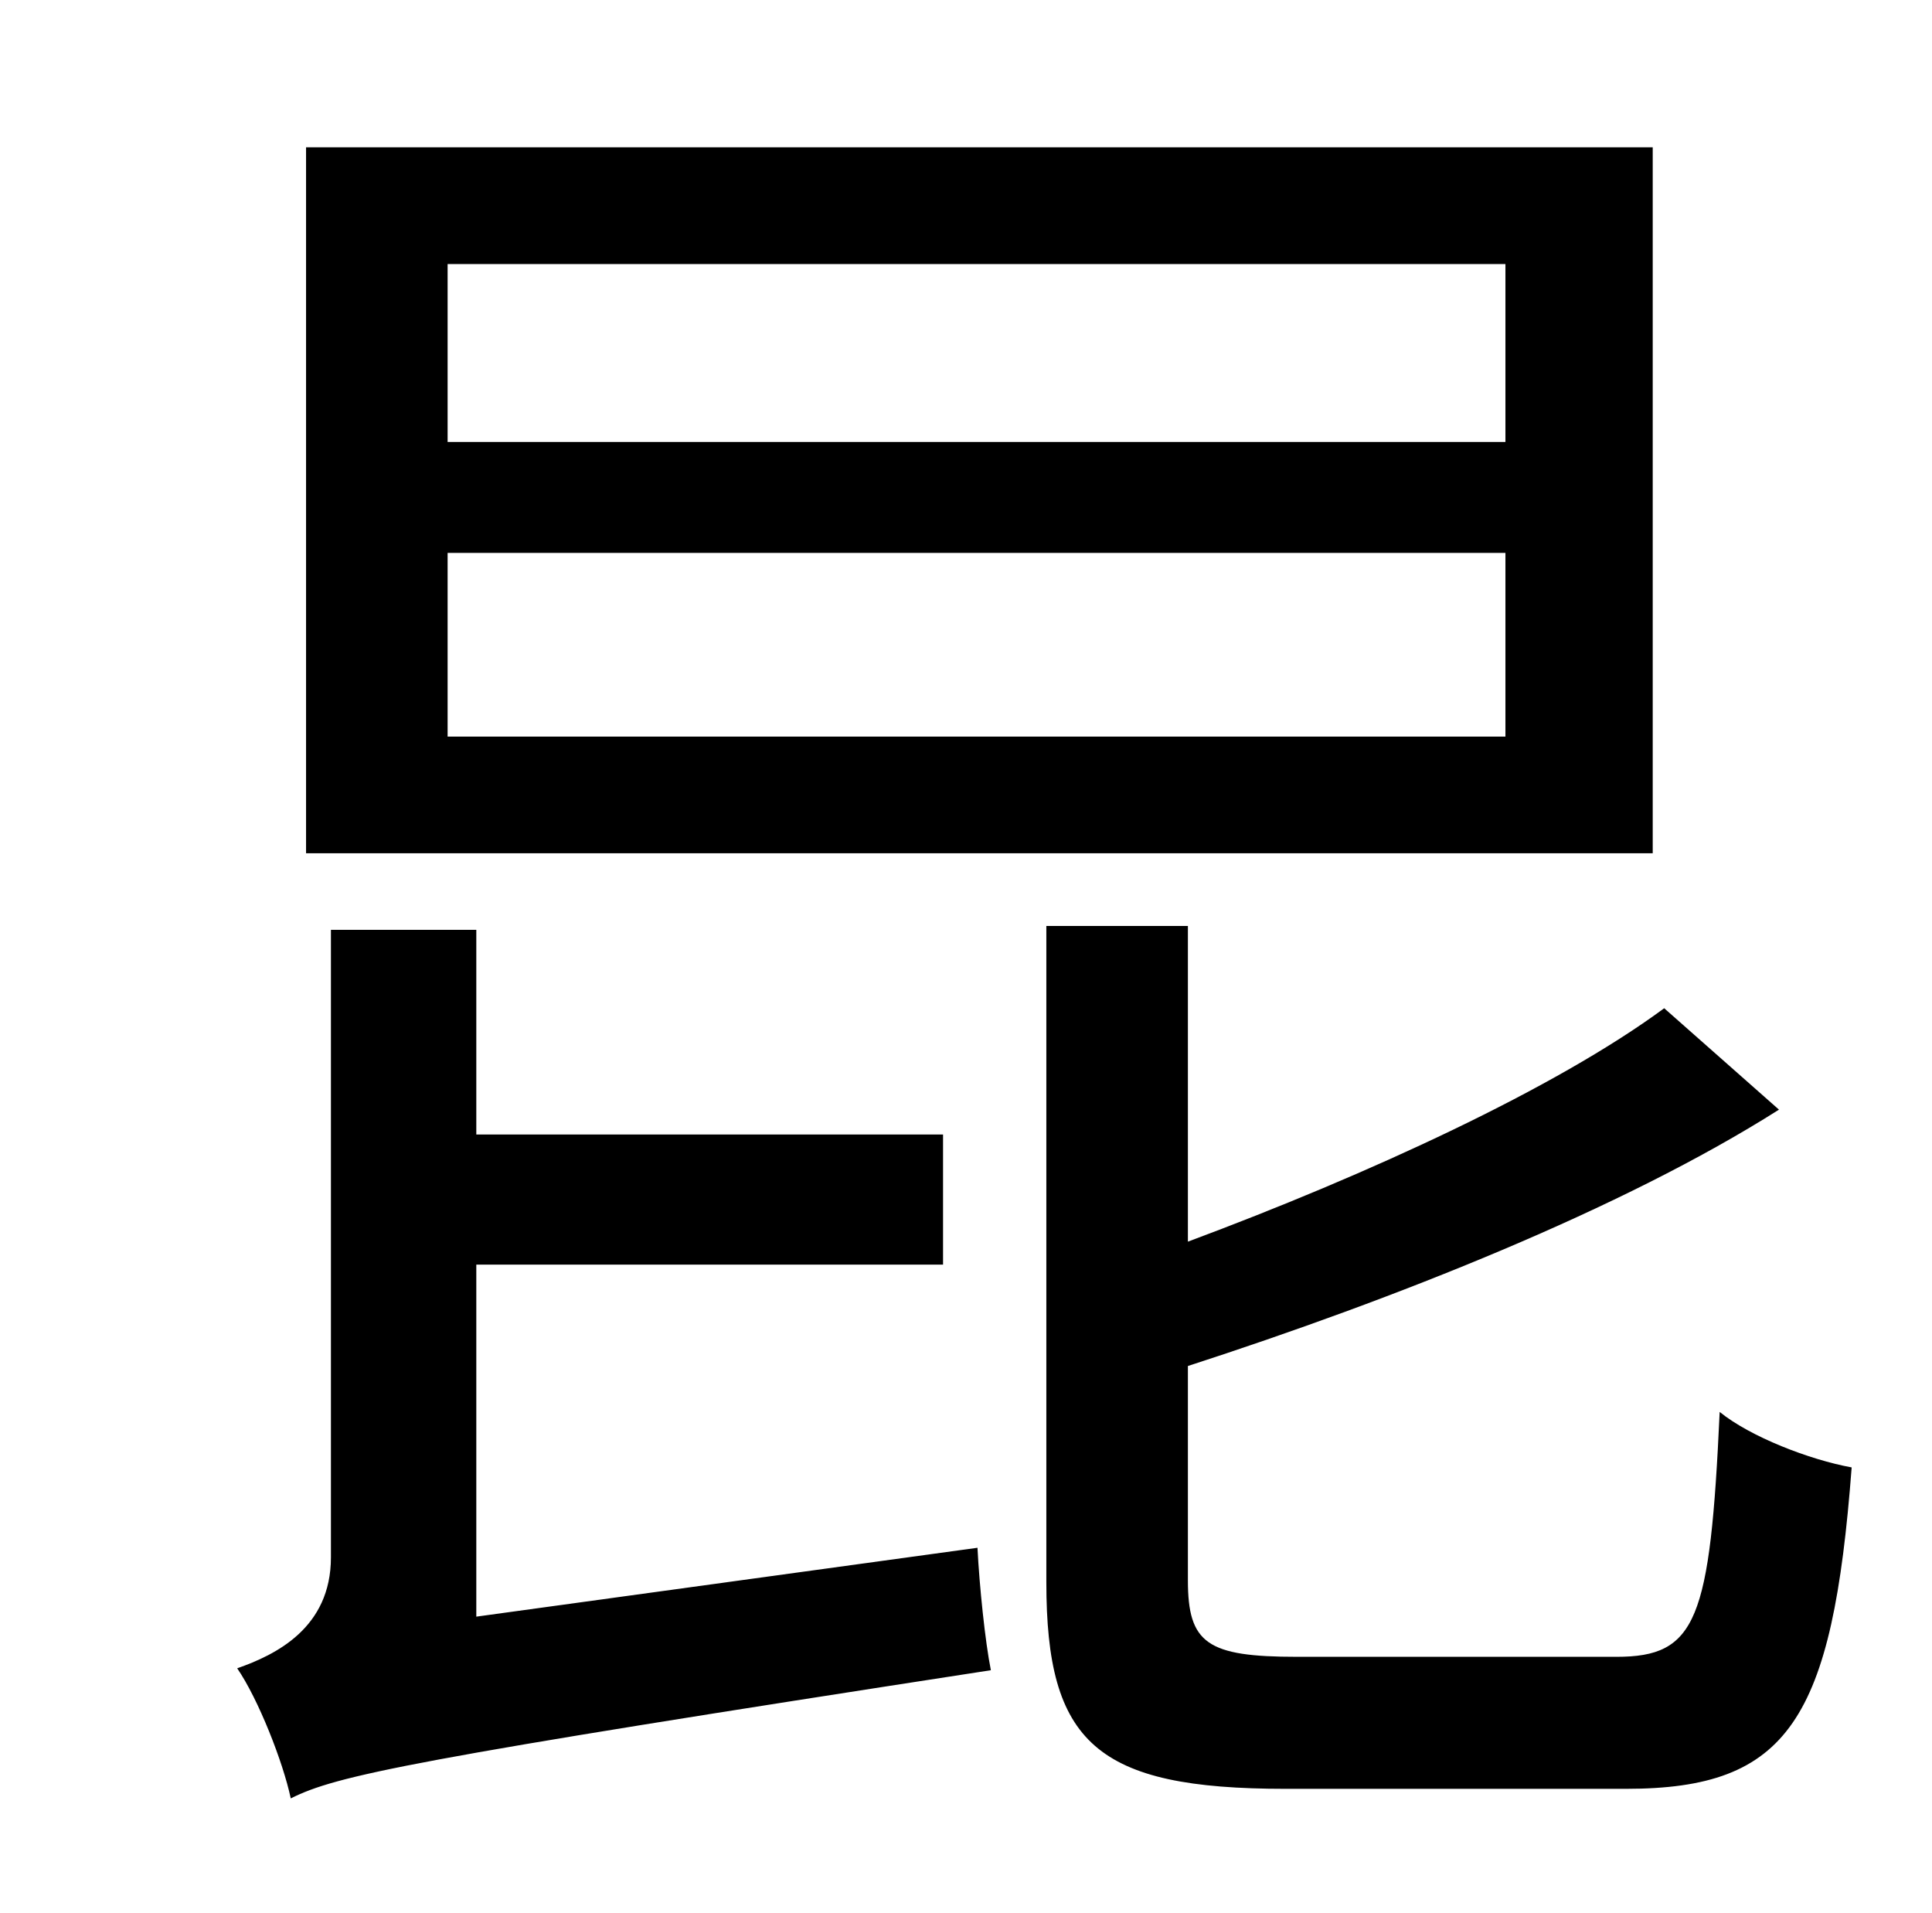 <?xml version="1.0" standalone="no"?>
<!DOCTYPE svg PUBLIC "-//W3C//DTD SVG 1.1//EN" "http://www.w3.org/Graphics/SVG/1.1/DTD/svg11.dtd" >
<svg xmlns="http://www.w3.org/2000/svg" xmlns:xlink="http://www.w3.org/1999/xlink" version="1.1" viewBox="-10 0 1010 1000">
   <path fill="currentColor"
d="M777 231v-93h-553v93h553zM777 385v-96h-553v96h553zM854 77v369h-704v-369h704zM239 845l262 -36c1 20 4 49 7 64c-305 47 -342 55 -366 67c-4 -19 -17 -52 -28 -68c20 -7 49 -21 49 -58v-328h76v107h244v68h-244v184zM668 866h167c42 0 49 -19 54 -128
c16 13 47 25 69 29c-10 132 -33 168 -118 168h-178c-99 0 -125 -24 -125 -108v-343h74v165c94 -35 192 -80 249 -122l60 53c-82 52 -201 99 -309 134v112c0 33 10 40 57 40z" />
</svg>
